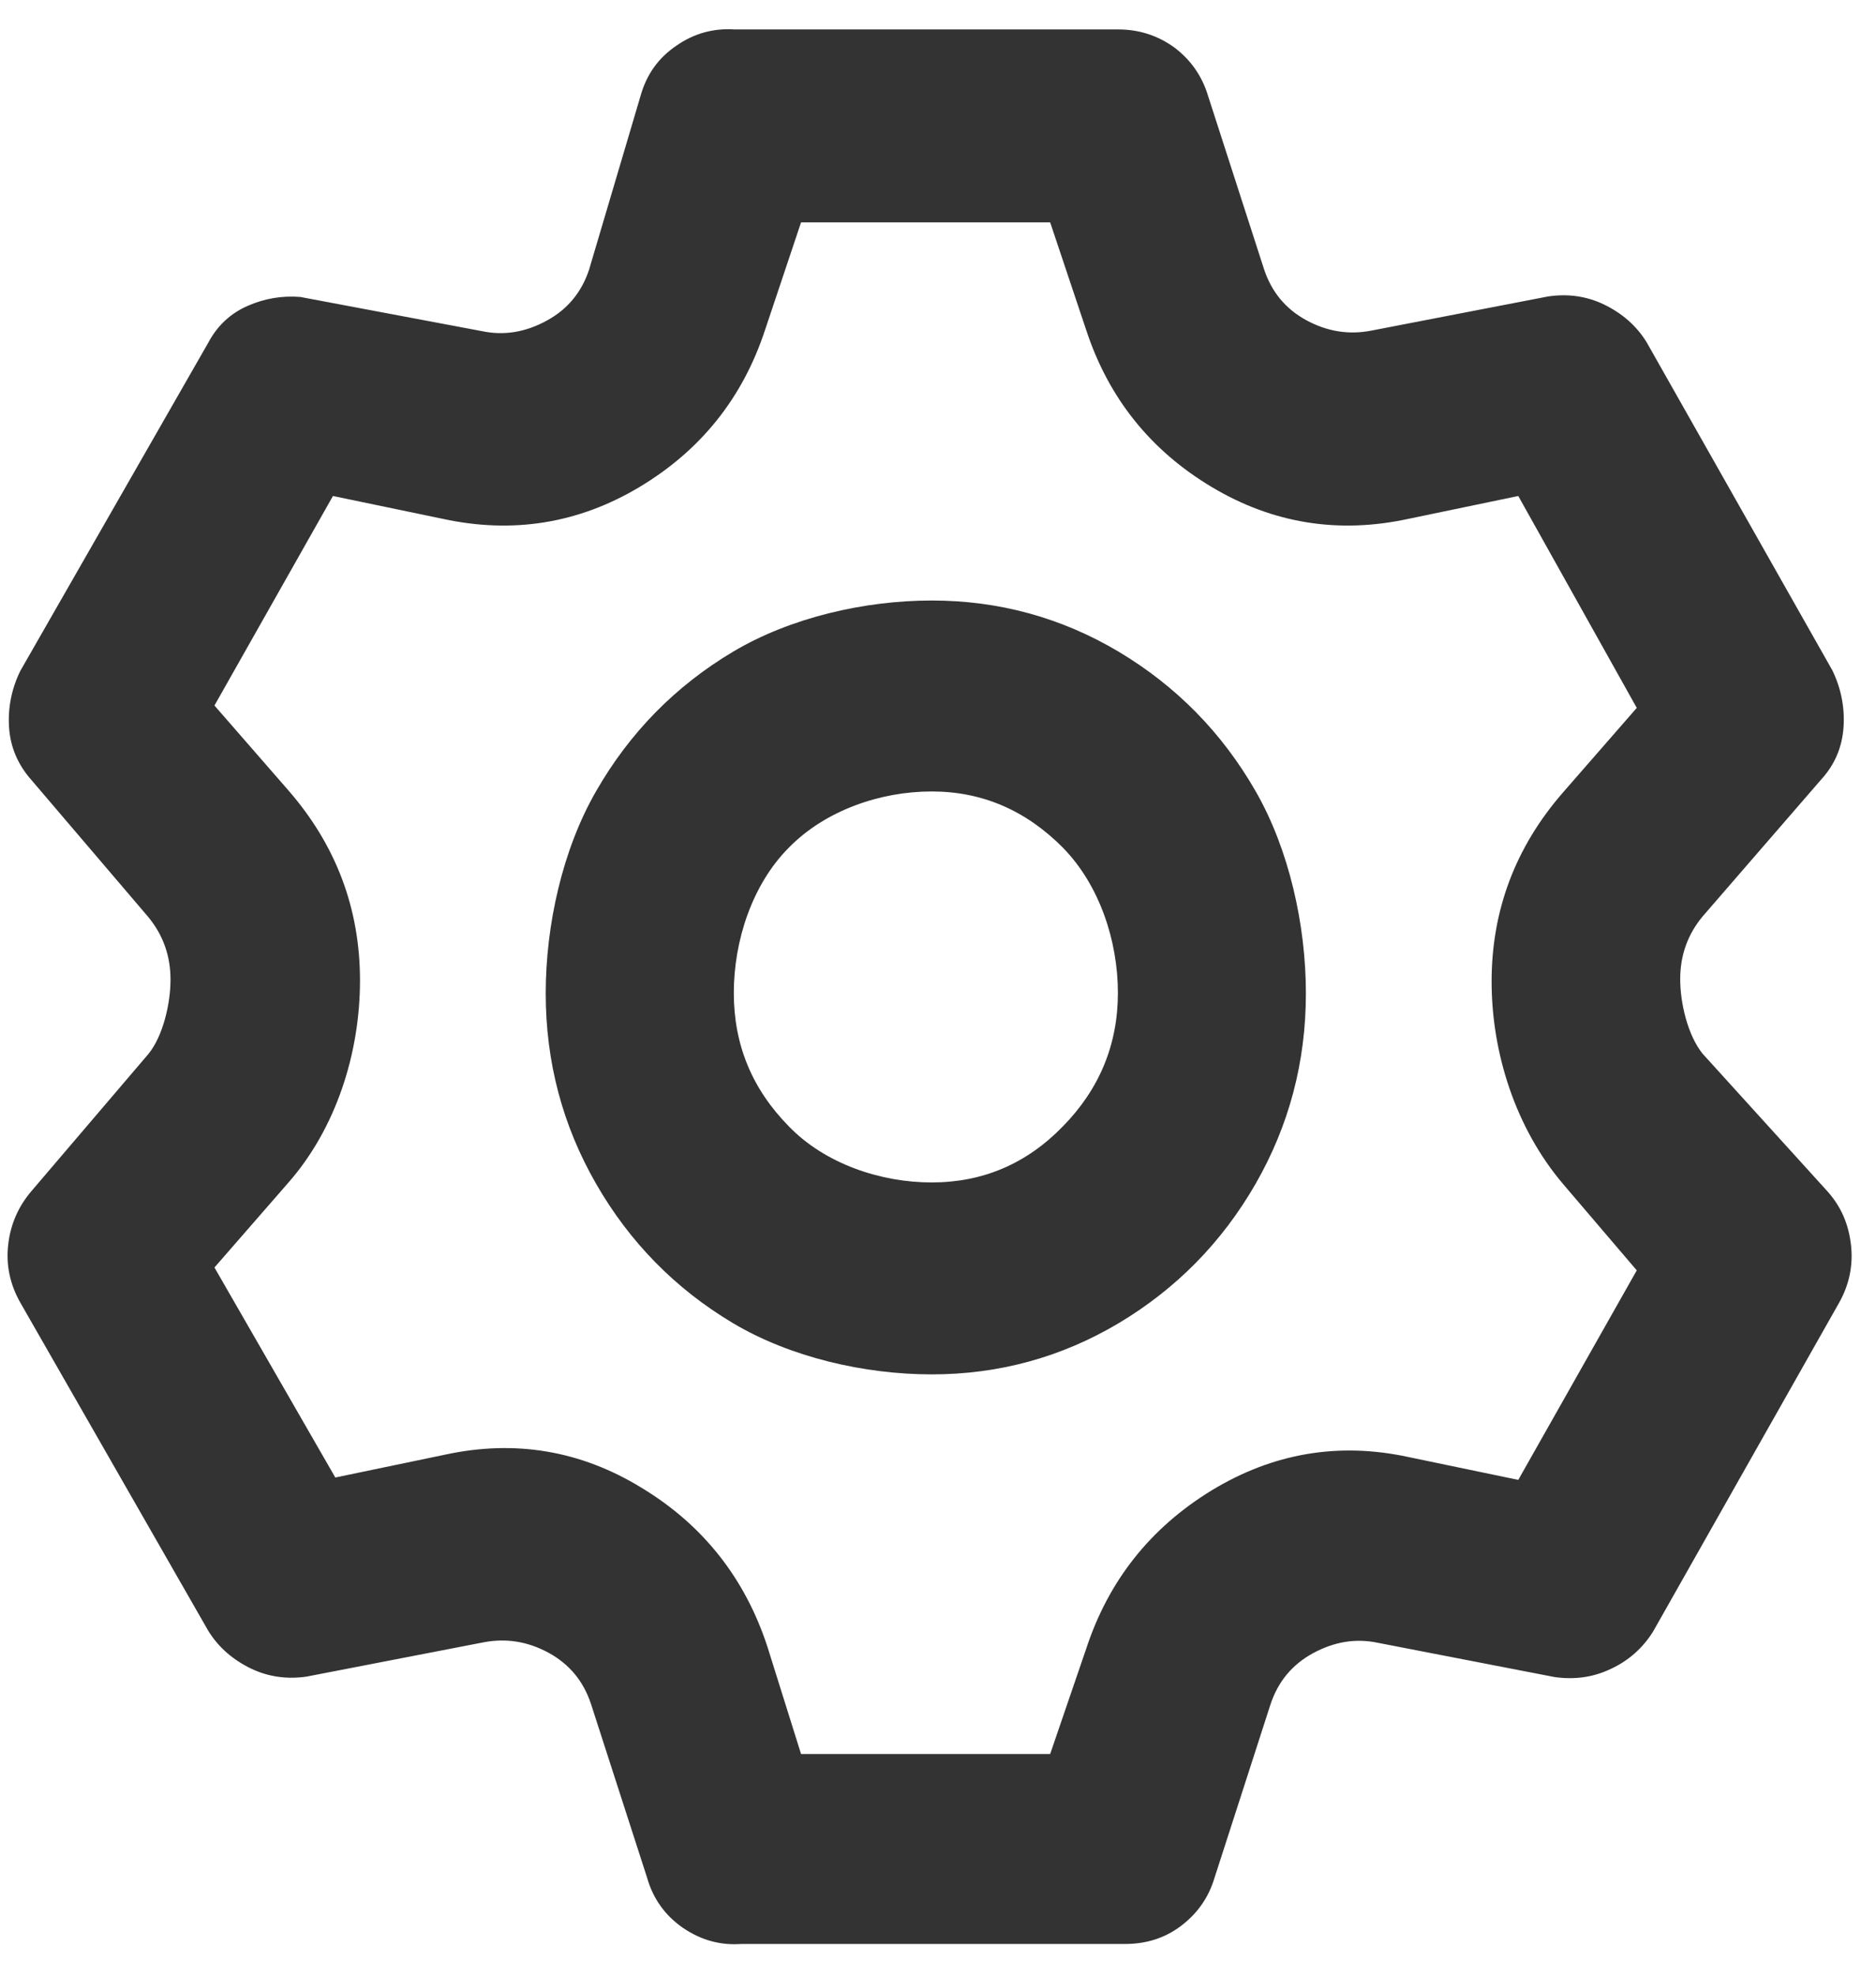 ﻿<?xml version="1.0" encoding="utf-8"?>
<svg version="1.1" xmlns:xlink="http://www.w3.org/1999/xlink" width="19px" height="20px" xmlns="http://www.w3.org/2000/svg">
  <g transform="matrix(1 0 0 1 -345 -57 )">
    <path d="M 17.244 10.667  C 17.244 10.667  18.51 12.062  18.51 12.062  C 18.647 12.216  18.723 12.393  18.747 12.605  C 18.77 12.812  18.728 13.009  18.624 13.192  C 18.624 13.192  16.743 16.515  16.743 16.515  C 16.639 16.683  16.492 16.813  16.313 16.895  C 16.133 16.981  15.944 17.005  15.745 16.977  C 15.745 16.977  13.954 16.63  13.954 16.63  C 13.727 16.582  13.51 16.621  13.297 16.736  C 13.085 16.852  12.943 17.025  12.867 17.255  C 12.867 17.255  12.3 19.011  12.3 19.011  C 12.239 19.213  12.125 19.372  11.96 19.497  C 11.794 19.622  11.605 19.679  11.393 19.679  C 11.393 19.679  7.508 19.679  7.508 19.679  C 7.295 19.694  7.101 19.641  6.917 19.516  C 6.737 19.391  6.614 19.222  6.553 19.006  C 6.553 19.006  5.986 17.251  5.986 17.251  C 5.91 17.02  5.768 16.847  5.556 16.731  C 5.343 16.616  5.126 16.582  4.899 16.625  C 4.899 16.625  3.107 16.972  3.107 16.972  C 2.914 17.001  2.72 16.977  2.54 16.89  C 2.361 16.803  2.214 16.678  2.11 16.51  C 2.11 16.51  0.206 13.187  0.206 13.187  C 0.102 13.004  0.059 12.807  0.083 12.6  C 0.106 12.393  0.187 12.211  0.319 12.057  C 0.319 12.057  1.501 10.672  1.501 10.672  C 1.652 10.489  1.727 10.157  1.727 9.917  C 1.727 9.676  1.652 9.465  1.501 9.282  C 1.501 9.282  0.319 7.897  0.319 7.897  C 0.182 7.743  0.106 7.565  0.092 7.368  C 0.078 7.171  0.116 6.974  0.206 6.791  C 0.206 6.791  2.11 3.468  2.11 3.468  C 2.2 3.299  2.332 3.174  2.507 3.097  C 2.682 3.02  2.857 2.992  3.041 3.006  C 3.041 3.006  4.88 3.352  4.88 3.352  C 5.107 3.4  5.324 3.362  5.537 3.246  C 5.749 3.131  5.891 2.958  5.967 2.727  C 5.967 2.727  6.487 0.972  6.487 0.972  C 6.548 0.755  6.666 0.587  6.851 0.462  C 7.03 0.337  7.229 0.284  7.441 0.298  C 7.441 0.298  11.326 0.298  11.326 0.298  C 11.539 0.298  11.728 0.361  11.894 0.481  C 12.059 0.606  12.172 0.765  12.234 0.967  C 12.234 0.967  12.801 2.722  12.801 2.722  C 12.877 2.953  13.018 3.126  13.231 3.242  C 13.444 3.357  13.661 3.391  13.888 3.347  C 13.888 3.347  15.679 3.001  15.679 3.001  C 15.873 2.972  16.067 2.996  16.246 3.083  C 16.426 3.17  16.572 3.295  16.676 3.463  C 16.676 3.463  18.558 6.786  18.558 6.786  C 18.647 6.969  18.685 7.166  18.671 7.363  C 18.657 7.565  18.581 7.743  18.444 7.892  C 18.444 7.892  17.244 9.277  17.244 9.277  C 17.092 9.46  17.017 9.671  17.017 9.912  C 17.017 10.152  17.092 10.479  17.244 10.667  Z M 15.83 11.985  C 15.348 11.417  15.107 10.657  15.107 9.936  C 15.107 9.215  15.348 8.575  15.83 8.022  C 15.83 8.022  16.577 7.166  16.577 7.166  C 16.577 7.166  15.377 5.021  15.377 5.021  C 15.377 5.021  14.266 5.252  14.266 5.252  C 13.557 5.406  12.891 5.3  12.272 4.93  C 11.652 4.559  11.227 4.03  11 3.338  C 11 3.338  10.636 2.251  10.636 2.251  C 10.636 2.251  8.113 2.251  8.113 2.251  C 8.113 2.251  7.749 3.338  7.749 3.338  C 7.522 4.03  7.096 4.559  6.477 4.93  C 5.858 5.3  5.192 5.406  4.483 5.252  C 4.483 5.252  3.372 5.021  3.372 5.021  C 3.372 5.021  2.172 7.142  2.172 7.142  C 2.172 7.142  2.918 7.998  2.918 7.998  C 3.401 8.551  3.646 9.195  3.646 9.926  C 3.646 10.657  3.405 11.422  2.918 11.975  C 2.918 11.975  2.172 12.831  2.172 12.831  C 2.172 12.831  3.396 14.957  3.396 14.957  C 3.396 14.957  4.506 14.726  4.506 14.726  C 5.215 14.572  5.882 14.683  6.501 15.063  C 7.12 15.438  7.545 15.976  7.772 16.669  C 7.772 16.669  8.113 17.756  8.113 17.756  C 8.113 17.756  10.636 17.756  10.636 17.756  C 10.636 17.756  11 16.693  11 16.693  C 11.227 16  11.652 15.466  12.272 15.087  C 12.891 14.711  13.557 14.596  14.266 14.75  C 14.266 14.75  15.377 14.981  15.377 14.981  C 15.377 14.981  16.577 12.86  16.577 12.86  C 16.577 12.86  15.83 11.985  15.83 11.985  Z M 9.436 6.079  C 10.116 6.079  10.75 6.252  11.331 6.598  C 11.912 6.945  12.376 7.416  12.716 8.008  C 13.056 8.599  13.226 9.364  13.226 10.056  C 13.226 10.749  13.056 11.393  12.716 11.985  C 12.376 12.576  11.912 13.047  11.331 13.394  C 10.75 13.74  10.116 13.913  9.436 13.913  C 8.755 13.913  8.004 13.74  7.423 13.394  C 6.841 13.047  6.378 12.576  6.038 11.985  C 5.697 11.393  5.527 10.749  5.527 10.056  C 5.527 9.364  5.697 8.599  6.038 8.008  C 6.378 7.416  6.841 6.945  7.423 6.598  C 8.004 6.252  8.755 6.079  9.436 6.079  Z M 9.436 11.97  C 9.951 11.97  10.395 11.783  10.764 11.403  C 11.133 11.028  11.322 10.576  11.322 10.051  C 11.322 9.527  11.137 8.96  10.764 8.58  C 10.391 8.205  9.951 8.012  9.436 8.012  C 8.921 8.012  8.363 8.2  7.99 8.58  C 7.616 8.955  7.432 9.527  7.432 10.051  C 7.432 10.576  7.616 11.023  7.99 11.403  C 8.358 11.783  8.921 11.97  9.436 11.97  Z " fill-rule="nonzero" fill="#333333" stroke="none" transform="matrix(1 0 0 1 345 57 )" />
  </g>
</svg>